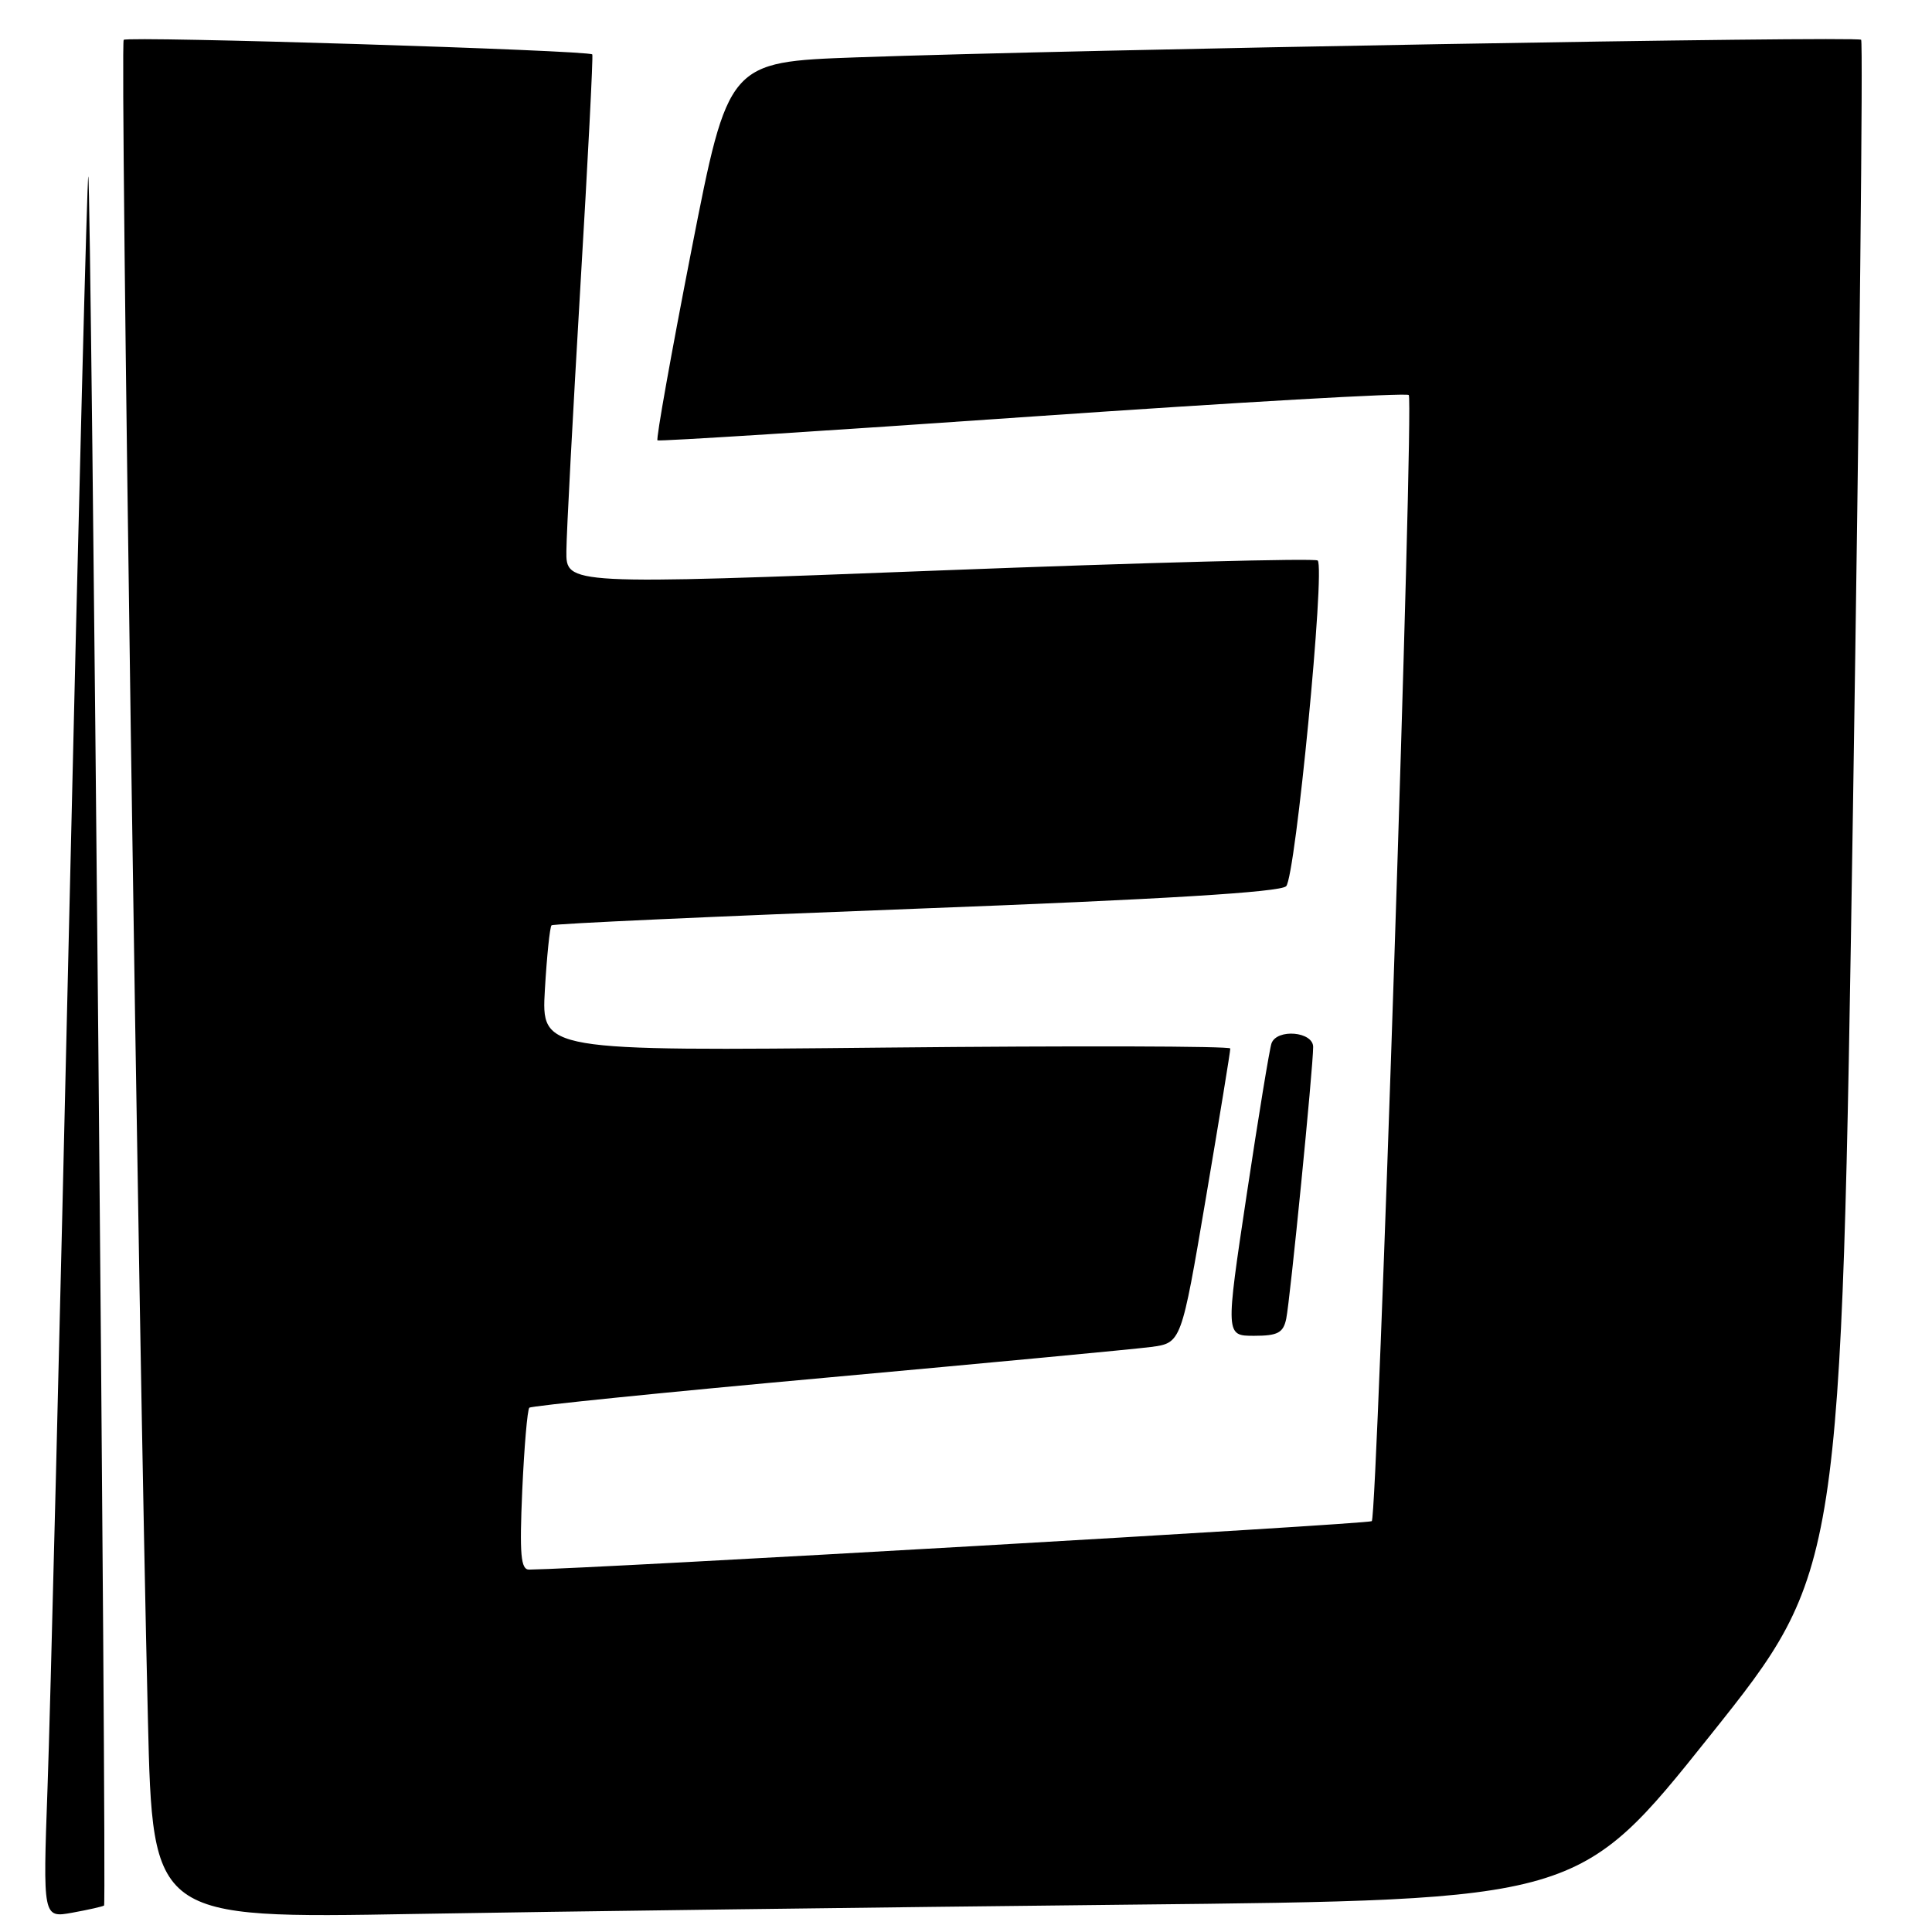 <?xml version="1.0" encoding="UTF-8" standalone="no"?>
<!DOCTYPE svg PUBLIC "-//W3C//DTD SVG 1.1//EN" "http://www.w3.org/Graphics/SVG/1.1/DTD/svg11.dtd" >
<svg xmlns="http://www.w3.org/2000/svg" xmlns:xlink="http://www.w3.org/1999/xlink" version="1.1" viewBox="0 0 256 256">
 <g >
 <path fill="currentColor"
d=" M 13.79 252.49 C 14.16 252.18 12.08 23.75 11.70 23.37 C 11.55 23.22 10.42 67.29 9.18 121.30 C 7.94 175.31 6.65 227.30 6.30 236.82 C 5.68 254.15 5.68 254.15 9.59 253.44 C 11.74 253.05 13.63 252.62 13.79 252.49 Z  M 149.35 252.38 C 209.20 251.76 209.20 251.76 226.58 229.99 C 243.96 208.22 243.96 208.22 245.53 106.99 C 246.39 51.32 246.88 5.54 246.61 5.27 C 246.09 4.75 142.66 6.56 113.50 7.60 C 96.50 8.21 96.50 8.21 91.62 33.14 C 88.94 46.85 86.91 58.20 87.12 58.35 C 87.33 58.50 109.68 57.08 136.80 55.19 C 163.91 53.31 186.36 52.02 186.67 52.34 C 187.37 53.03 182.51 200.82 181.77 201.56 C 181.38 201.95 78.21 207.88 70.12 207.98 C 69.00 208.00 68.83 206.00 69.20 197.50 C 69.46 191.72 69.88 186.79 70.14 186.53 C 70.39 186.28 88.13 184.48 109.55 182.54 C 130.97 180.59 150.31 178.77 152.51 178.48 C 156.53 177.95 156.53 177.95 159.79 158.72 C 161.58 148.15 163.04 139.24 163.02 138.93 C 163.01 138.61 142.46 138.56 117.36 138.81 C 71.73 139.27 71.73 139.27 72.20 131.13 C 72.46 126.66 72.86 122.82 73.08 122.61 C 73.31 122.40 95.05 121.41 121.38 120.41 C 154.08 119.17 169.63 118.22 170.42 117.43 C 171.66 116.20 175.62 75.29 174.60 74.27 C 174.28 73.95 151.74 74.54 124.51 75.59 C 75.00 77.50 75.00 77.50 75.05 73.00 C 75.07 70.53 75.91 54.77 76.90 38.00 C 77.90 21.23 78.61 7.37 78.48 7.21 C 78.05 6.66 16.90 4.76 16.39 5.28 C 15.89 5.77 18.34 175.84 19.60 227.86 C 20.23 254.22 20.23 254.22 54.87 253.61 C 73.91 253.28 116.43 252.73 149.35 252.38 Z  M 170.43 174.75 C 170.95 172.26 174.00 141.47 174.00 138.73 C 174.00 136.68 169.20 136.27 168.48 138.25 C 168.23 138.94 166.75 147.94 165.20 158.25 C 162.38 177.00 162.38 177.00 166.17 177.00 C 169.30 177.00 170.04 176.61 170.43 174.75 Z "/>
</g>
</svg>